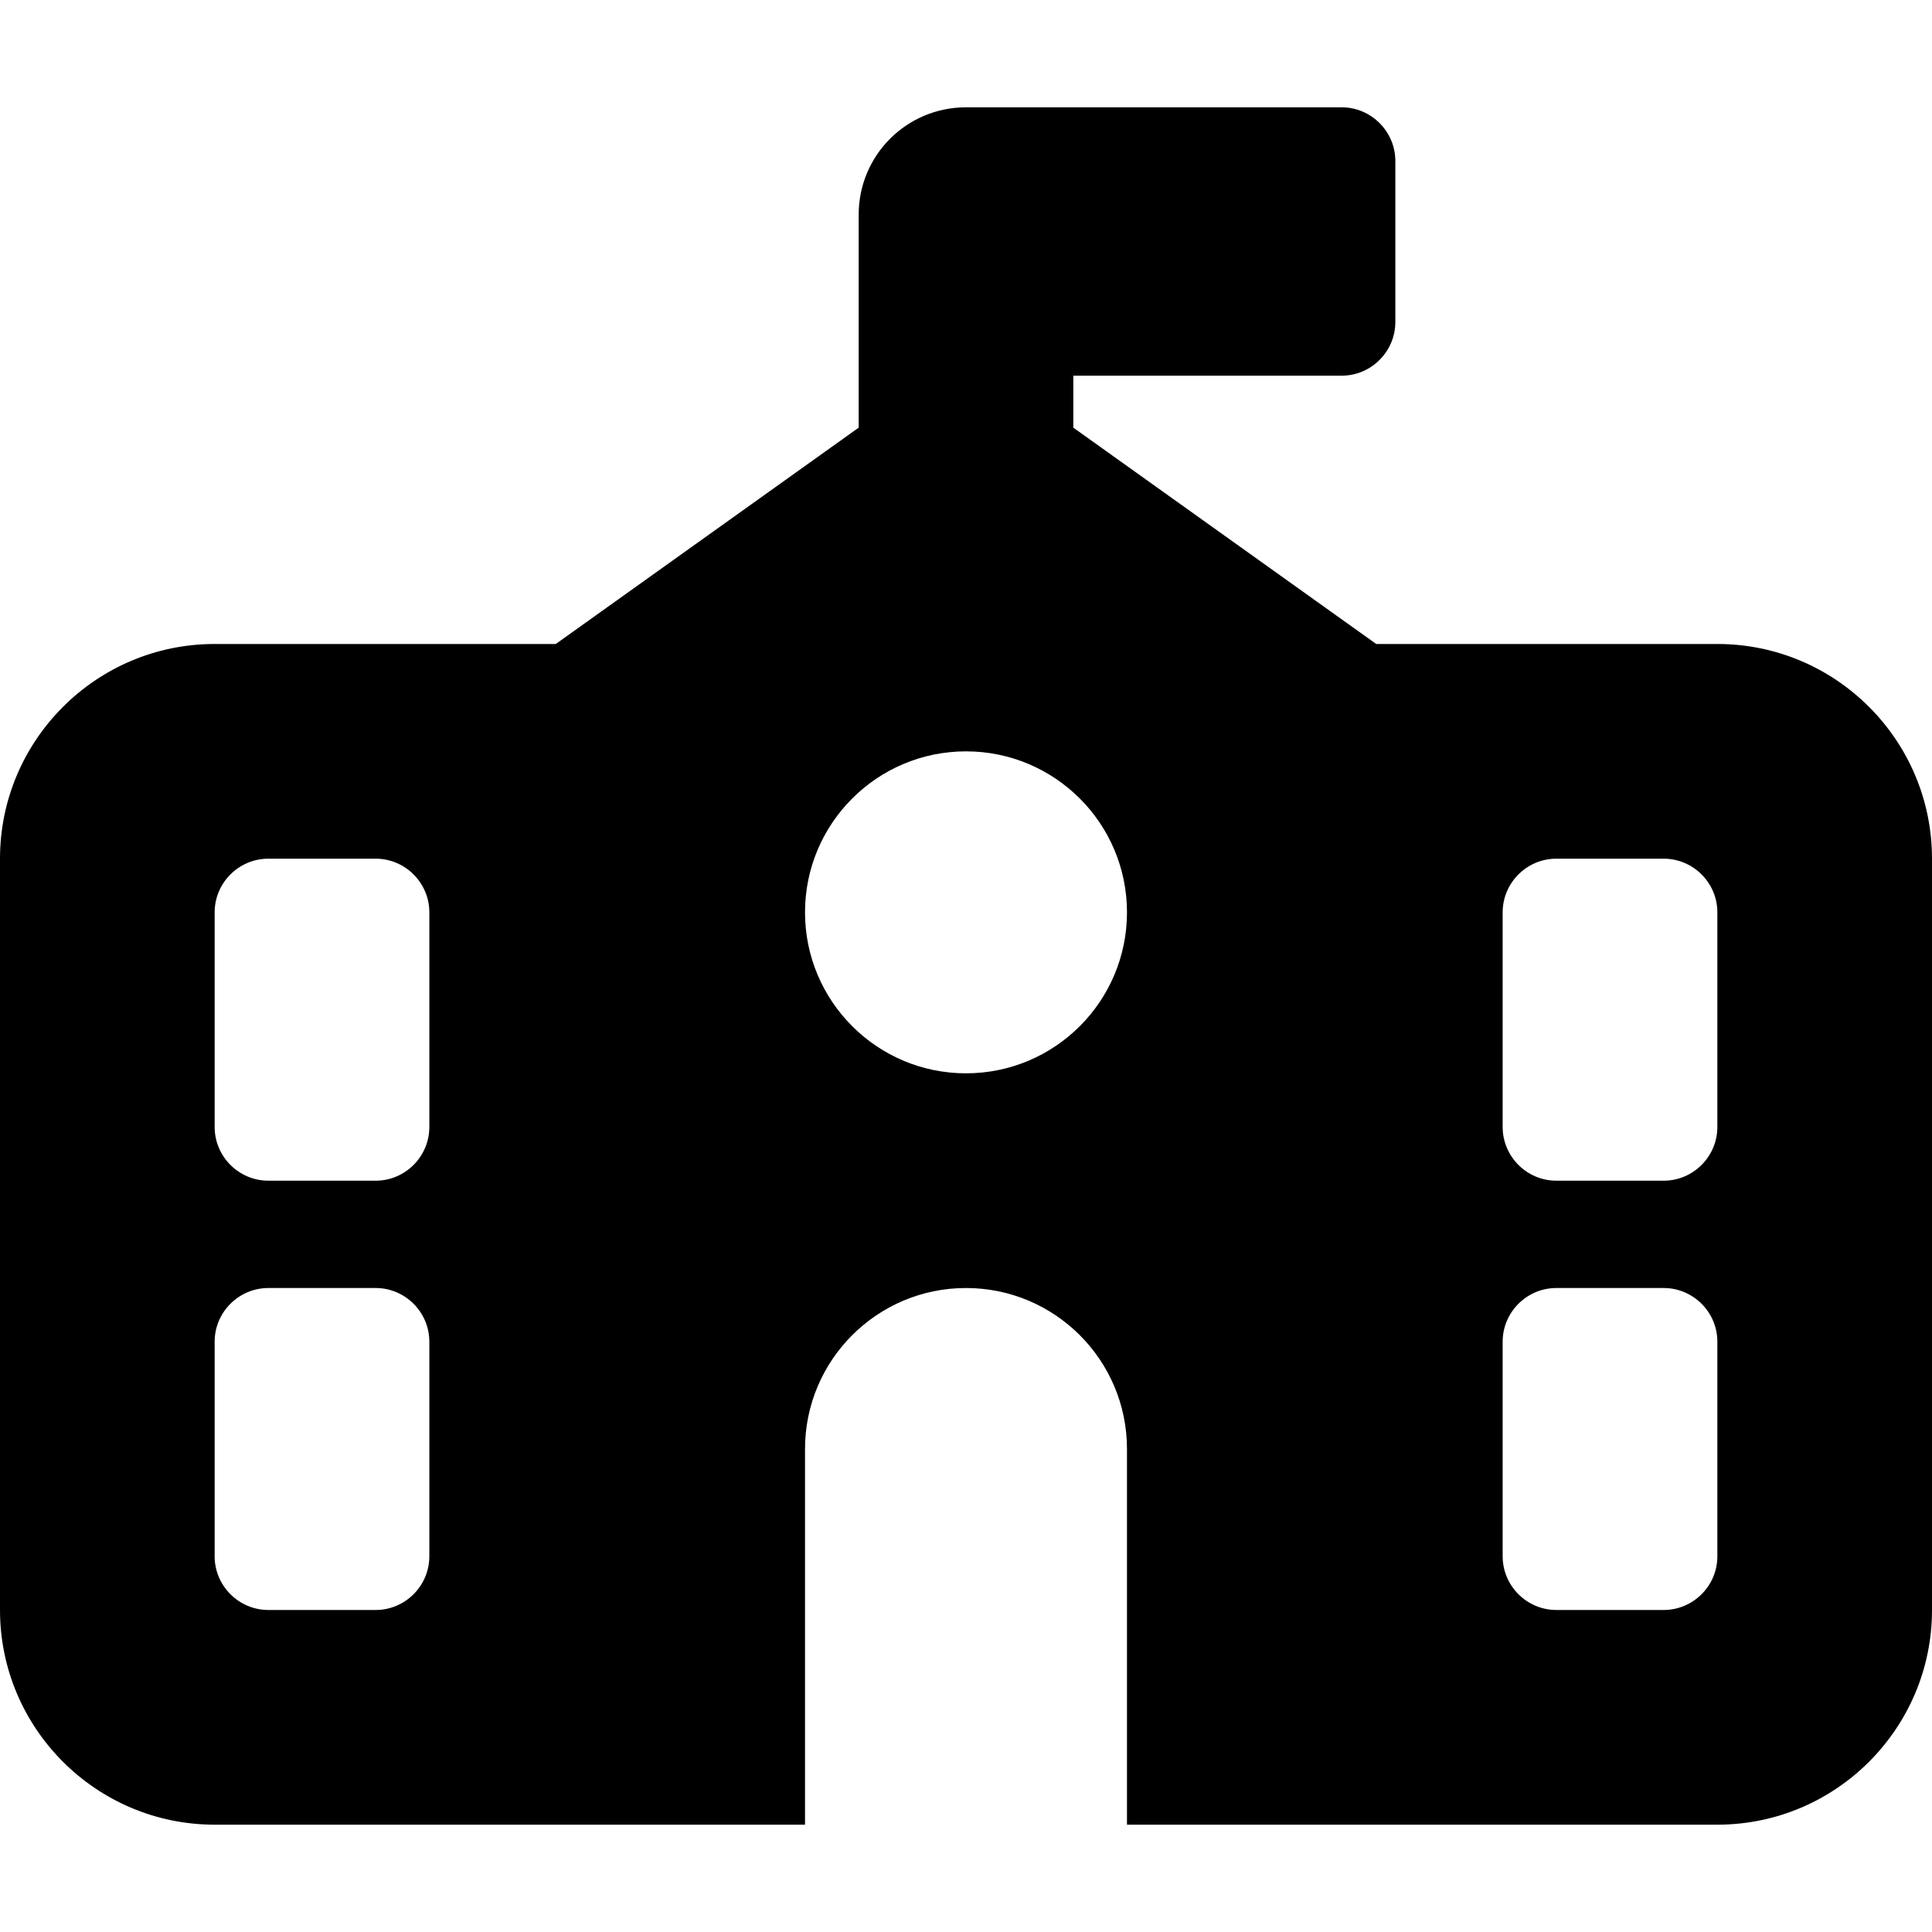 <svg width="40" height="40" viewBox="0 0 40 40" fill="current" xmlns="http://www.w3.org/2000/svg">
<path d="M20 2.222H27.778C28.389 2.222 28.889 2.722 28.889 3.333V6.667C28.889 7.278 28.389 7.778 27.778 7.778H22.222V8.854L28.493 13.333H35.556C38.007 13.333 40 15.326 40 17.778V33.333C40 35.785 38.007 37.778 35.556 37.778H23.333V30C23.333 28.16 21.84 26.667 20 26.667C18.16 26.667 16.667 28.16 16.667 30V37.778H4.444C1.993 37.778 0 35.785 0 33.333V17.778C0 15.326 1.993 13.333 4.444 13.333H11.507L17.778 8.854V4.444C17.778 3.215 18.771 2.222 20 2.222ZM23.333 18.889C23.333 17.049 21.84 15.556 20 15.556C18.16 15.556 16.667 17.049 16.667 18.889C16.667 20.729 18.16 22.222 20 22.222C21.84 22.222 23.333 20.729 23.333 18.889ZM5.556 17.778C4.944 17.778 4.444 18.278 4.444 18.889V23.333C4.444 23.945 4.944 24.445 5.556 24.445H7.778C8.389 24.445 8.889 23.945 8.889 23.333V18.889C8.889 18.278 8.389 17.778 7.778 17.778H5.556ZM31.111 18.889V23.333C31.111 23.945 31.611 24.445 32.222 24.445H34.444C35.056 24.445 35.556 23.945 35.556 23.333V18.889C35.556 18.278 35.056 17.778 34.444 17.778H32.222C31.611 17.778 31.111 18.278 31.111 18.889ZM5.556 26.667C4.944 26.667 4.444 27.167 4.444 27.778V32.222C4.444 32.833 4.944 33.333 5.556 33.333H7.778C8.389 33.333 8.889 32.833 8.889 32.222V27.778C8.889 27.167 8.389 26.667 7.778 26.667H5.556ZM32.222 26.667C31.611 26.667 31.111 27.167 31.111 27.778V32.222C31.111 32.833 31.611 33.333 32.222 33.333H34.444C35.056 33.333 35.556 32.833 35.556 32.222V27.778C35.556 27.167 35.056 26.667 34.444 26.667H32.222Z" fill="current"/>
</svg>
